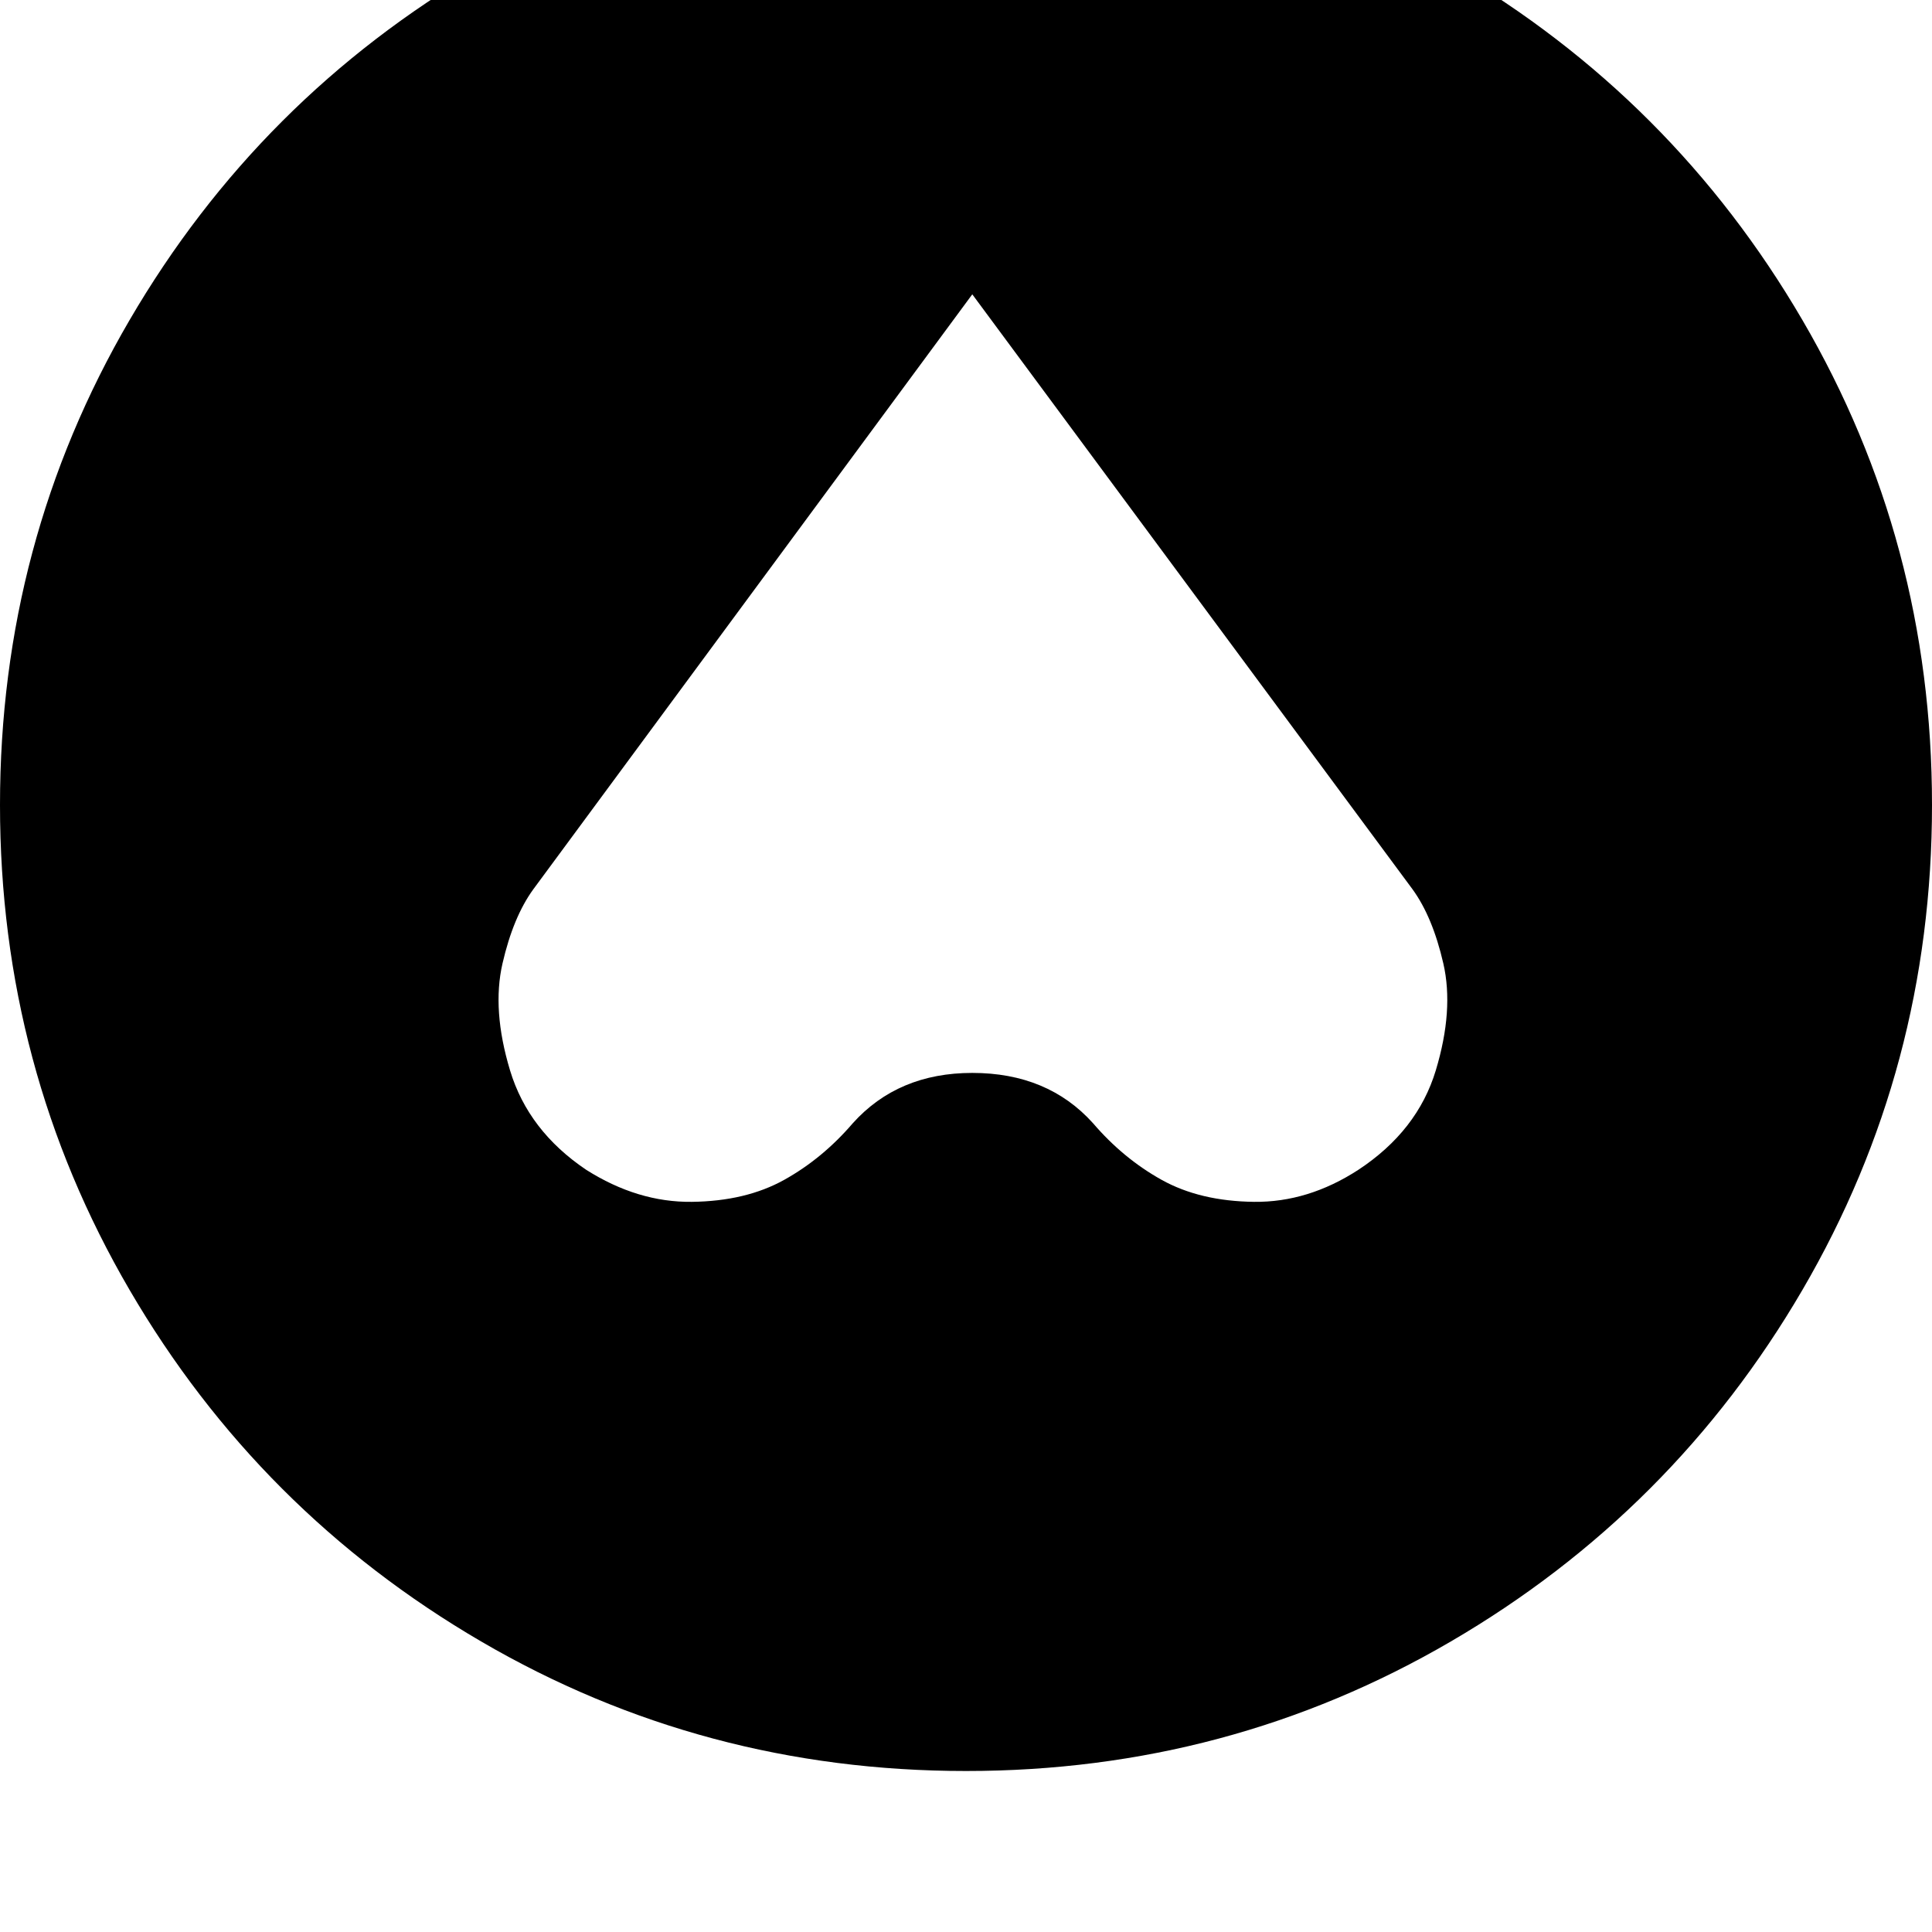 <svg width="128" height="128" viewBox="0 0 1536 1536" xmlns="http://www.w3.org/2000/svg"><path d="M773 234l350 473q16 22 24.5 59t-6 85-61.5 79q-40 26-83 25.5T923.5 938 869 893q-36-40-96-40-59 0-95 40-24 28-54.5 45T550 955.5 466 930q-46-31-60.5-79t-6-85 24.5-59zm763 406q0-209-103-385.5T1153.5-25 768-128 382.5-25 103 254.5 0 640t103 385.5T382.5 1305 768 1408t385.5-103 279.5-279.5T1536 640z"/></svg>